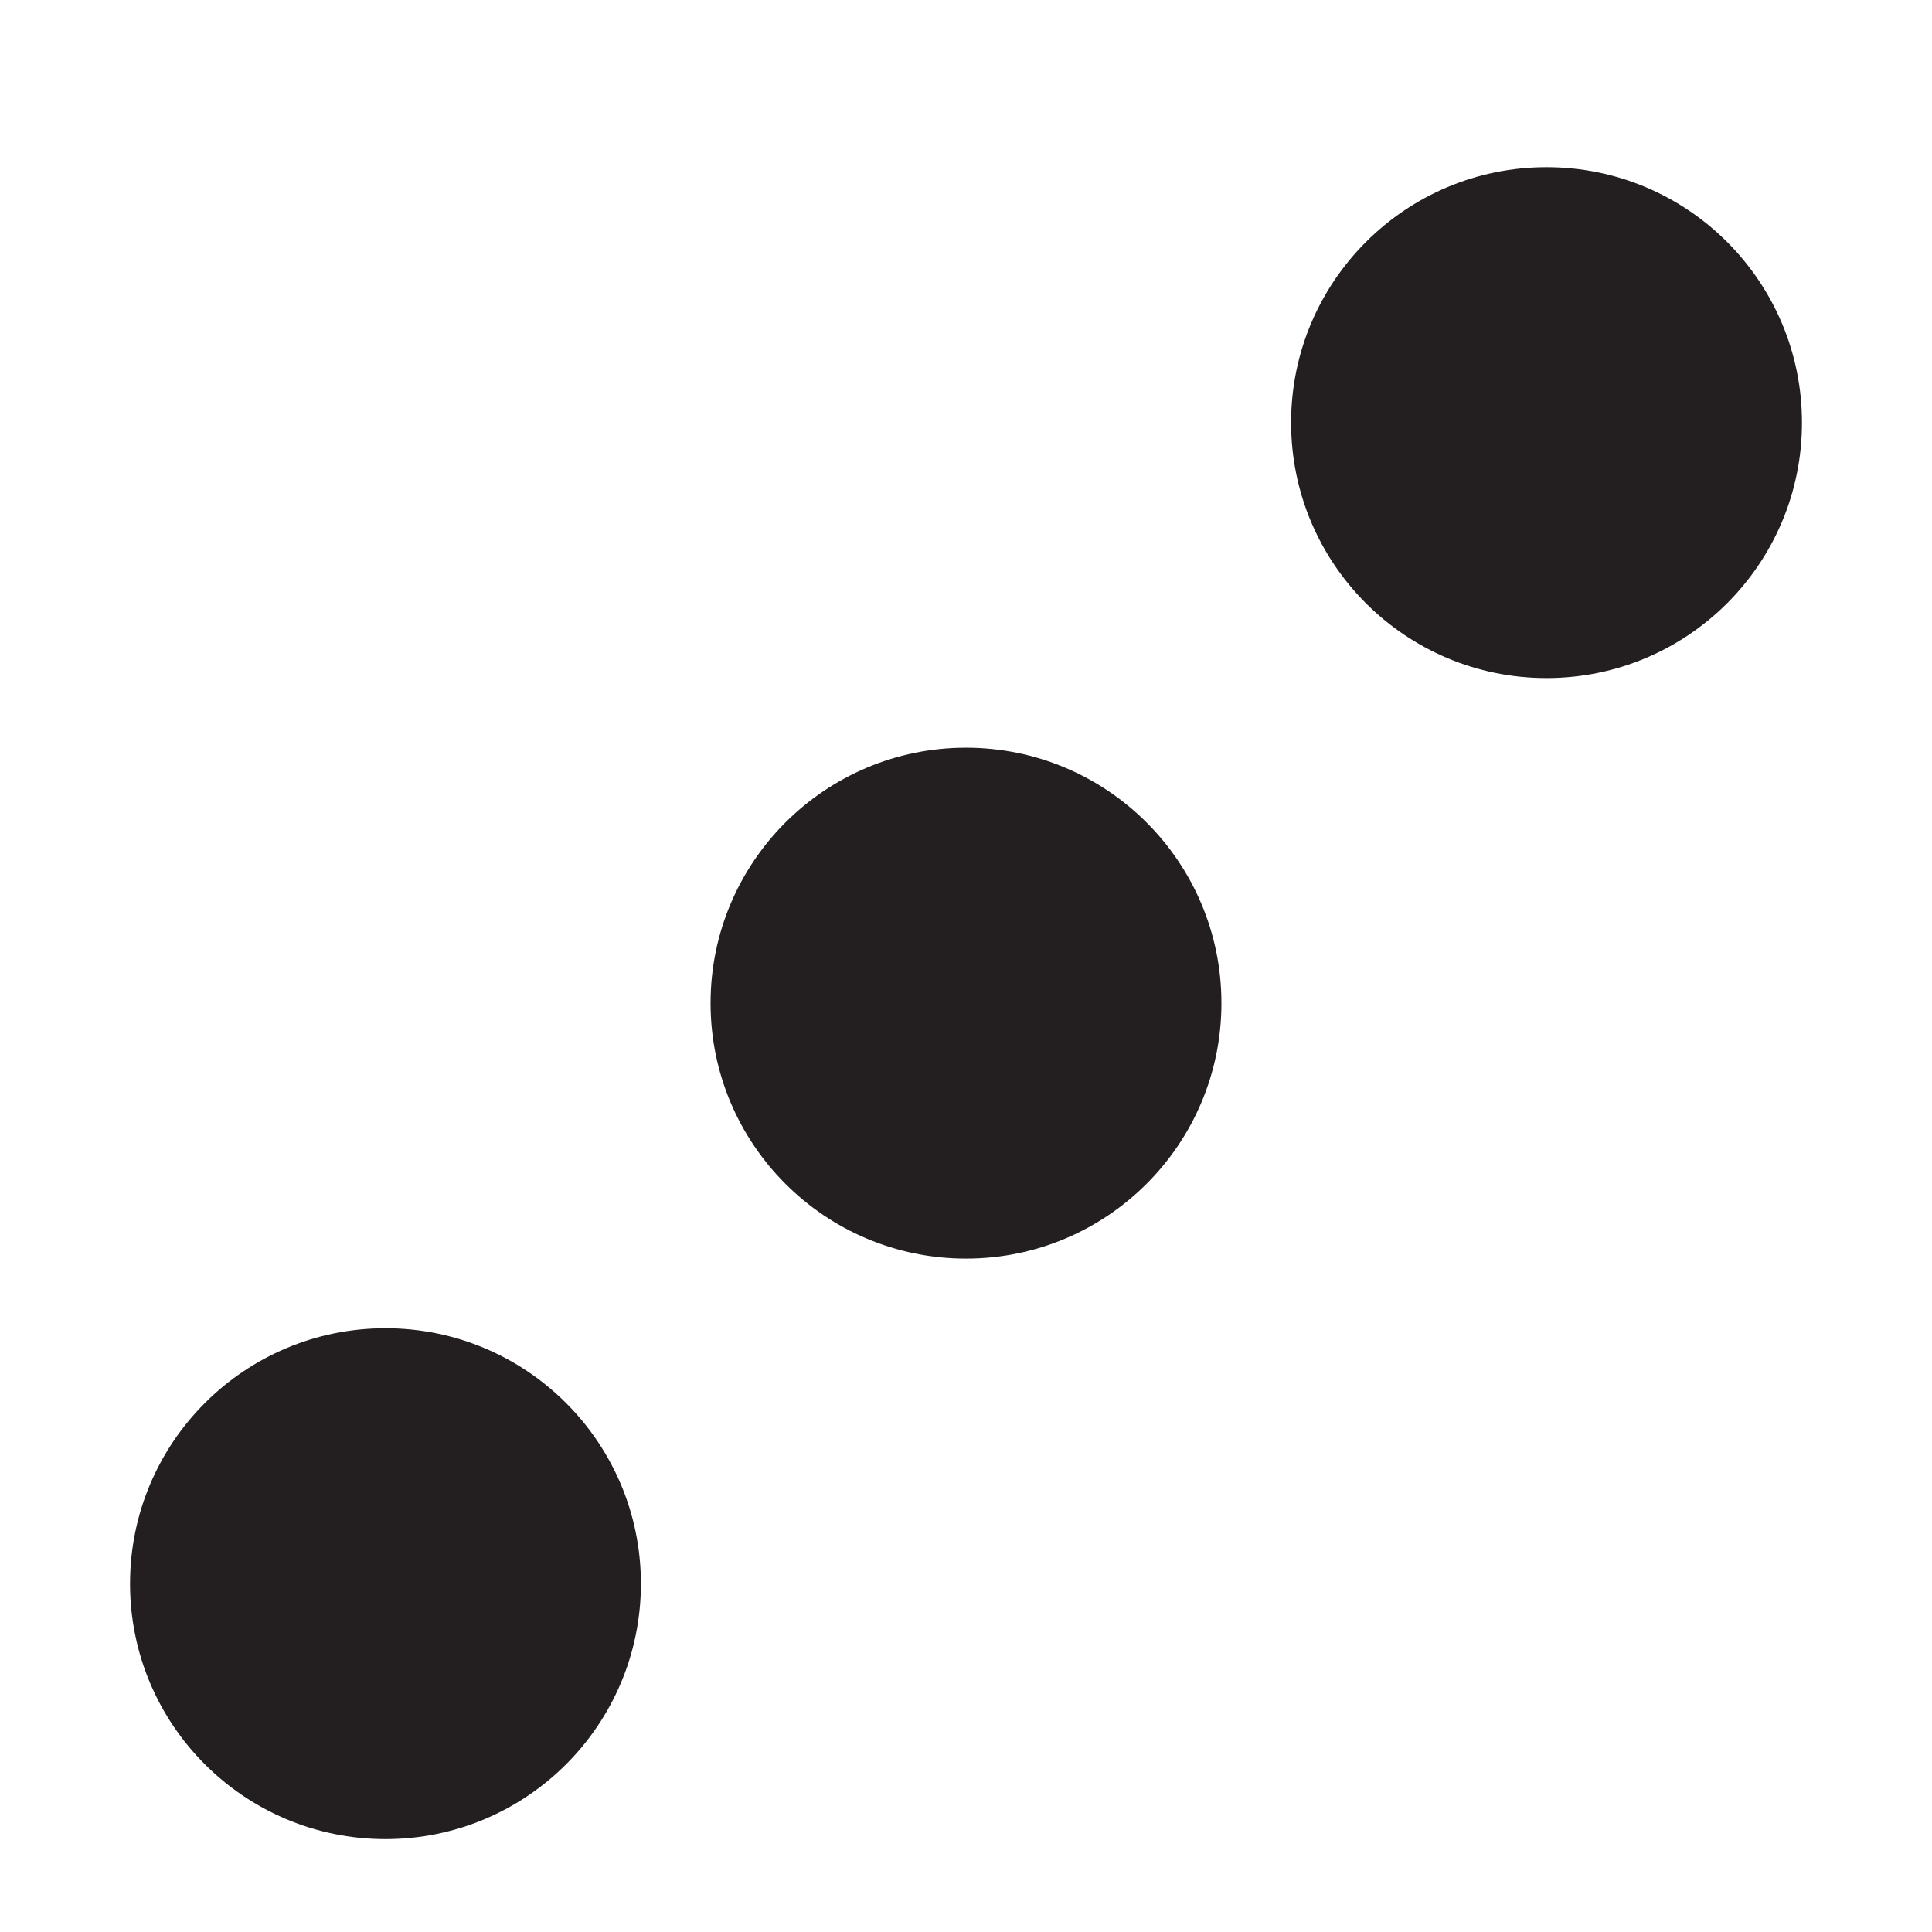 <?xml version="1.0" encoding="iso-8859-1"?>
<!-- Generator: Adobe Illustrator 16.0.0, SVG Export Plug-In . SVG Version: 6.00 Build 0)  -->
<!DOCTYPE svg PUBLIC "-//W3C//DTD SVG 1.1//EN" "http://www.w3.org/Graphics/SVG/1.1/DTD/svg11.dtd">
<svg version="1.1" xmlns="http://www.w3.org/2000/svg" xmlns:xlink="http://www.w3.org/1999/xlink" x="0px" y="0px" width="83.2px"
	 height="83.2px" viewBox="0 0 83.2 83.2" style="enable-background:new 0 0 83.2 83.2;" xml:space="preserve">
<g id="_x33_S">
	<g>
		<circle style="fill:#231F20;" cx="41.6" cy="43.2" r="11"/>
		<circle style="fill:#231F20;" cx="66.6" cy="18.2" r="11"/>
		<circle style="fill:#231F20;" cx="16.6" cy="68.2" r="11"/>
	</g>
</g>
<g id="Layer_1">
</g>
</svg>
